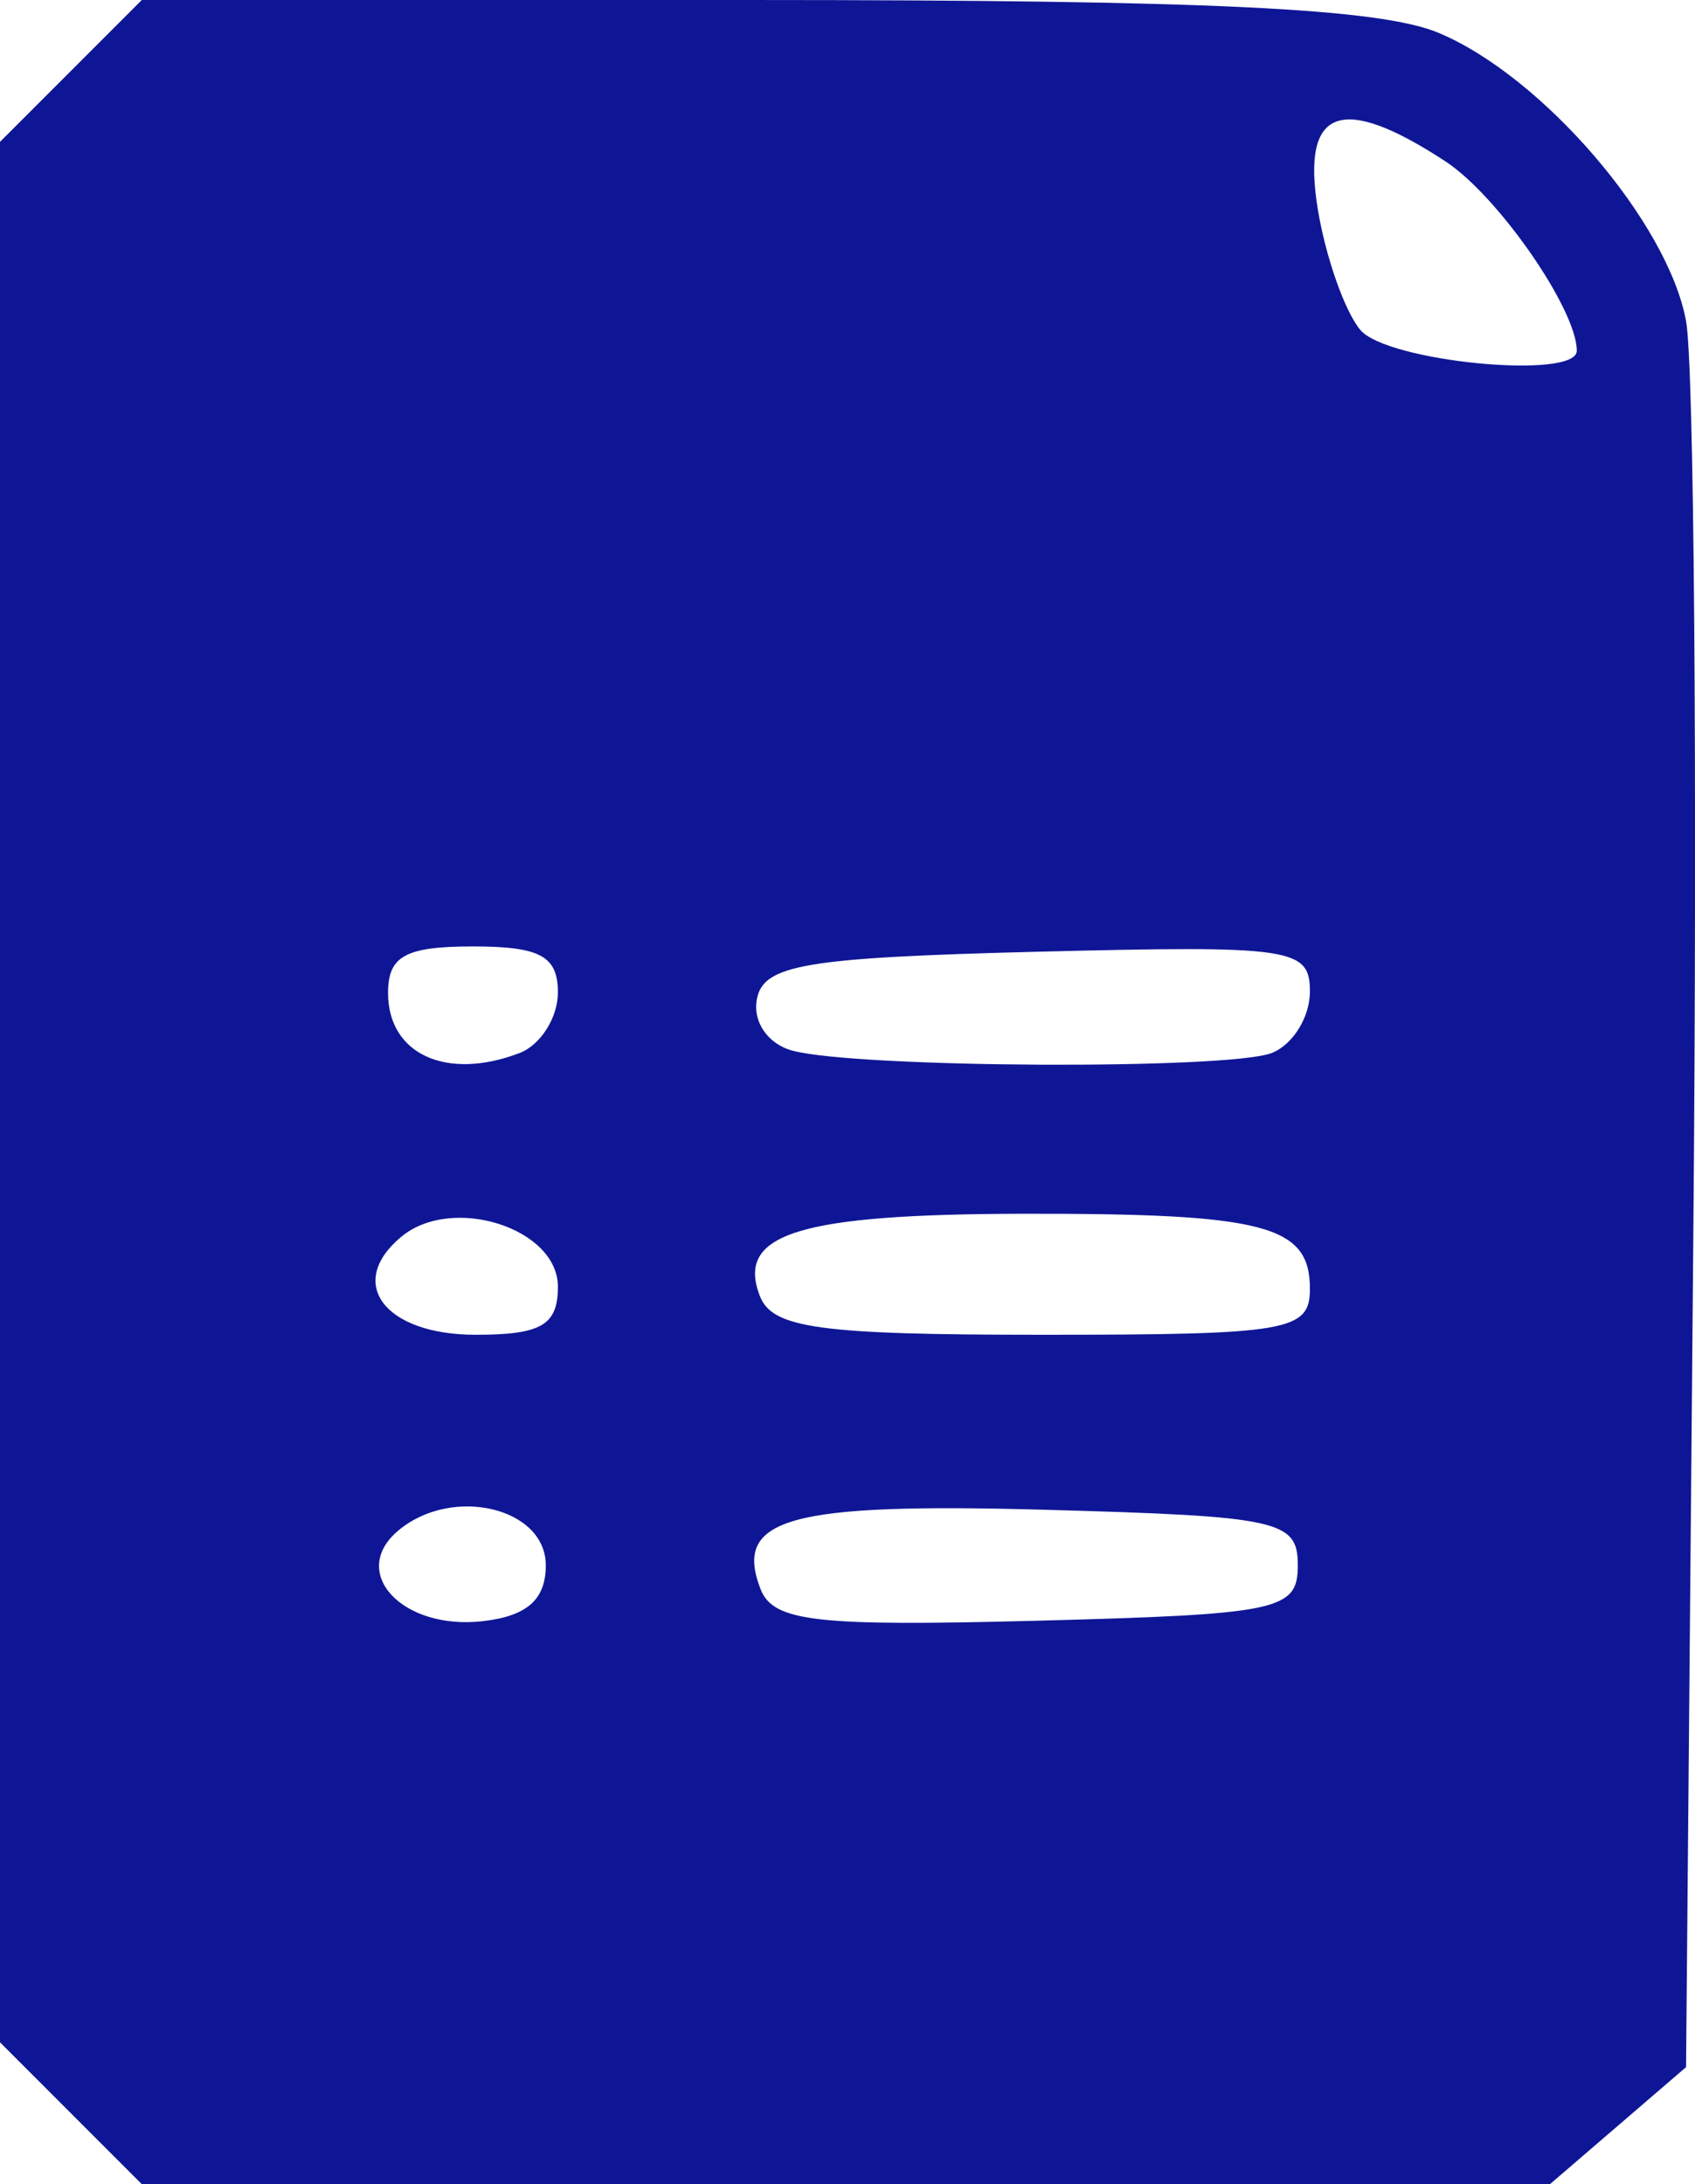 <?xml version="1.0" encoding="UTF-8" standalone="no"?>
<!-- Created with Inkscape (http://www.inkscape.org/) -->

<svg
   width="24.649mm"
   height="31.75mm"
   viewBox="0 0 24.649 31.75"
   version="1.1"
   id="svg1"
   xml:space="preserve"
   xmlns="http://www.w3.org/2000/svg"
   xmlns:svg="http://www.w3.org/2000/svg"><defs
     id="defs1" /><g
     id="layer1"
     transform="translate(-655.408,-407.154)"><path
       style="fill:#0f1695;fill-opacity:1"
       d="m 656.439,437.873 -1.031,-1.031 v -13.813 -13.813 l 1.031,-1.031 1.031,-1.031 h 8.858 c 6.642,0 9.143,0.119 9.999,0.477 1.513,0.632 3.336,2.754 3.6,4.19 0.117,0.635 0.164,6.605 0.106,13.268 l -0.106,12.114 -0.99,0.851 -0.99,0.851 h -10.238 -10.238 z m 6.906,-7.965 c 0,-0.838 -1.356,-1.161 -2.14,-0.509 -0.736,0.61 0.052,1.458 1.228,1.321 0.642,-0.075 0.912,-0.315 0.912,-0.812 z m 10.936,0 c 0,-0.654 -0.269,-0.713 -3.674,-0.807 -3.727,-0.103 -4.535,0.121 -4.141,1.148 0.184,0.479 0.797,0.55 4.016,0.465 3.53,-0.093 3.799,-0.15 3.799,-0.806 z m -10.76,-4.05 c 0,-0.851 -1.536,-1.341 -2.277,-0.726 -0.812,0.674 -0.242,1.425 1.08,1.425 0.958,0 1.197,-0.14 1.197,-0.699 z m 10.936,0.031 c 0,-0.926 -0.655,-1.097 -4.174,-1.091 -3.264,0.006 -4.173,0.29 -3.826,1.194 0.181,0.471 0.866,0.565 4.108,0.565 3.583,0 3.892,-0.053 3.892,-0.668 z m -11.494,-3.427 c 0.307,-0.118 0.558,-0.515 0.558,-0.882 0,-0.528 -0.258,-0.668 -1.235,-0.668 -0.982,0 -1.235,0.139 -1.235,0.676 0,0.891 0.851,1.28 1.911,0.874 z m 10.936,0 c 0.307,-0.118 0.558,-0.52 0.558,-0.893 0,-0.636 -0.252,-0.673 -3.965,-0.58 -3.37,0.085 -3.981,0.188 -4.077,0.687 -0.064,0.334 0.162,0.659 0.525,0.753 0.968,0.251 6.324,0.276 6.959,0.033 z m 4.439,-10.21 c 0,-0.6 -1.146,-2.252 -1.91,-2.752 -1.515,-0.993 -2.095,-0.779 -1.858,0.685 0.113,0.696 0.391,1.49 0.619,1.764 0.385,0.464 3.149,0.731 3.149,0.304 z"
       id="path6" /></g></svg>
